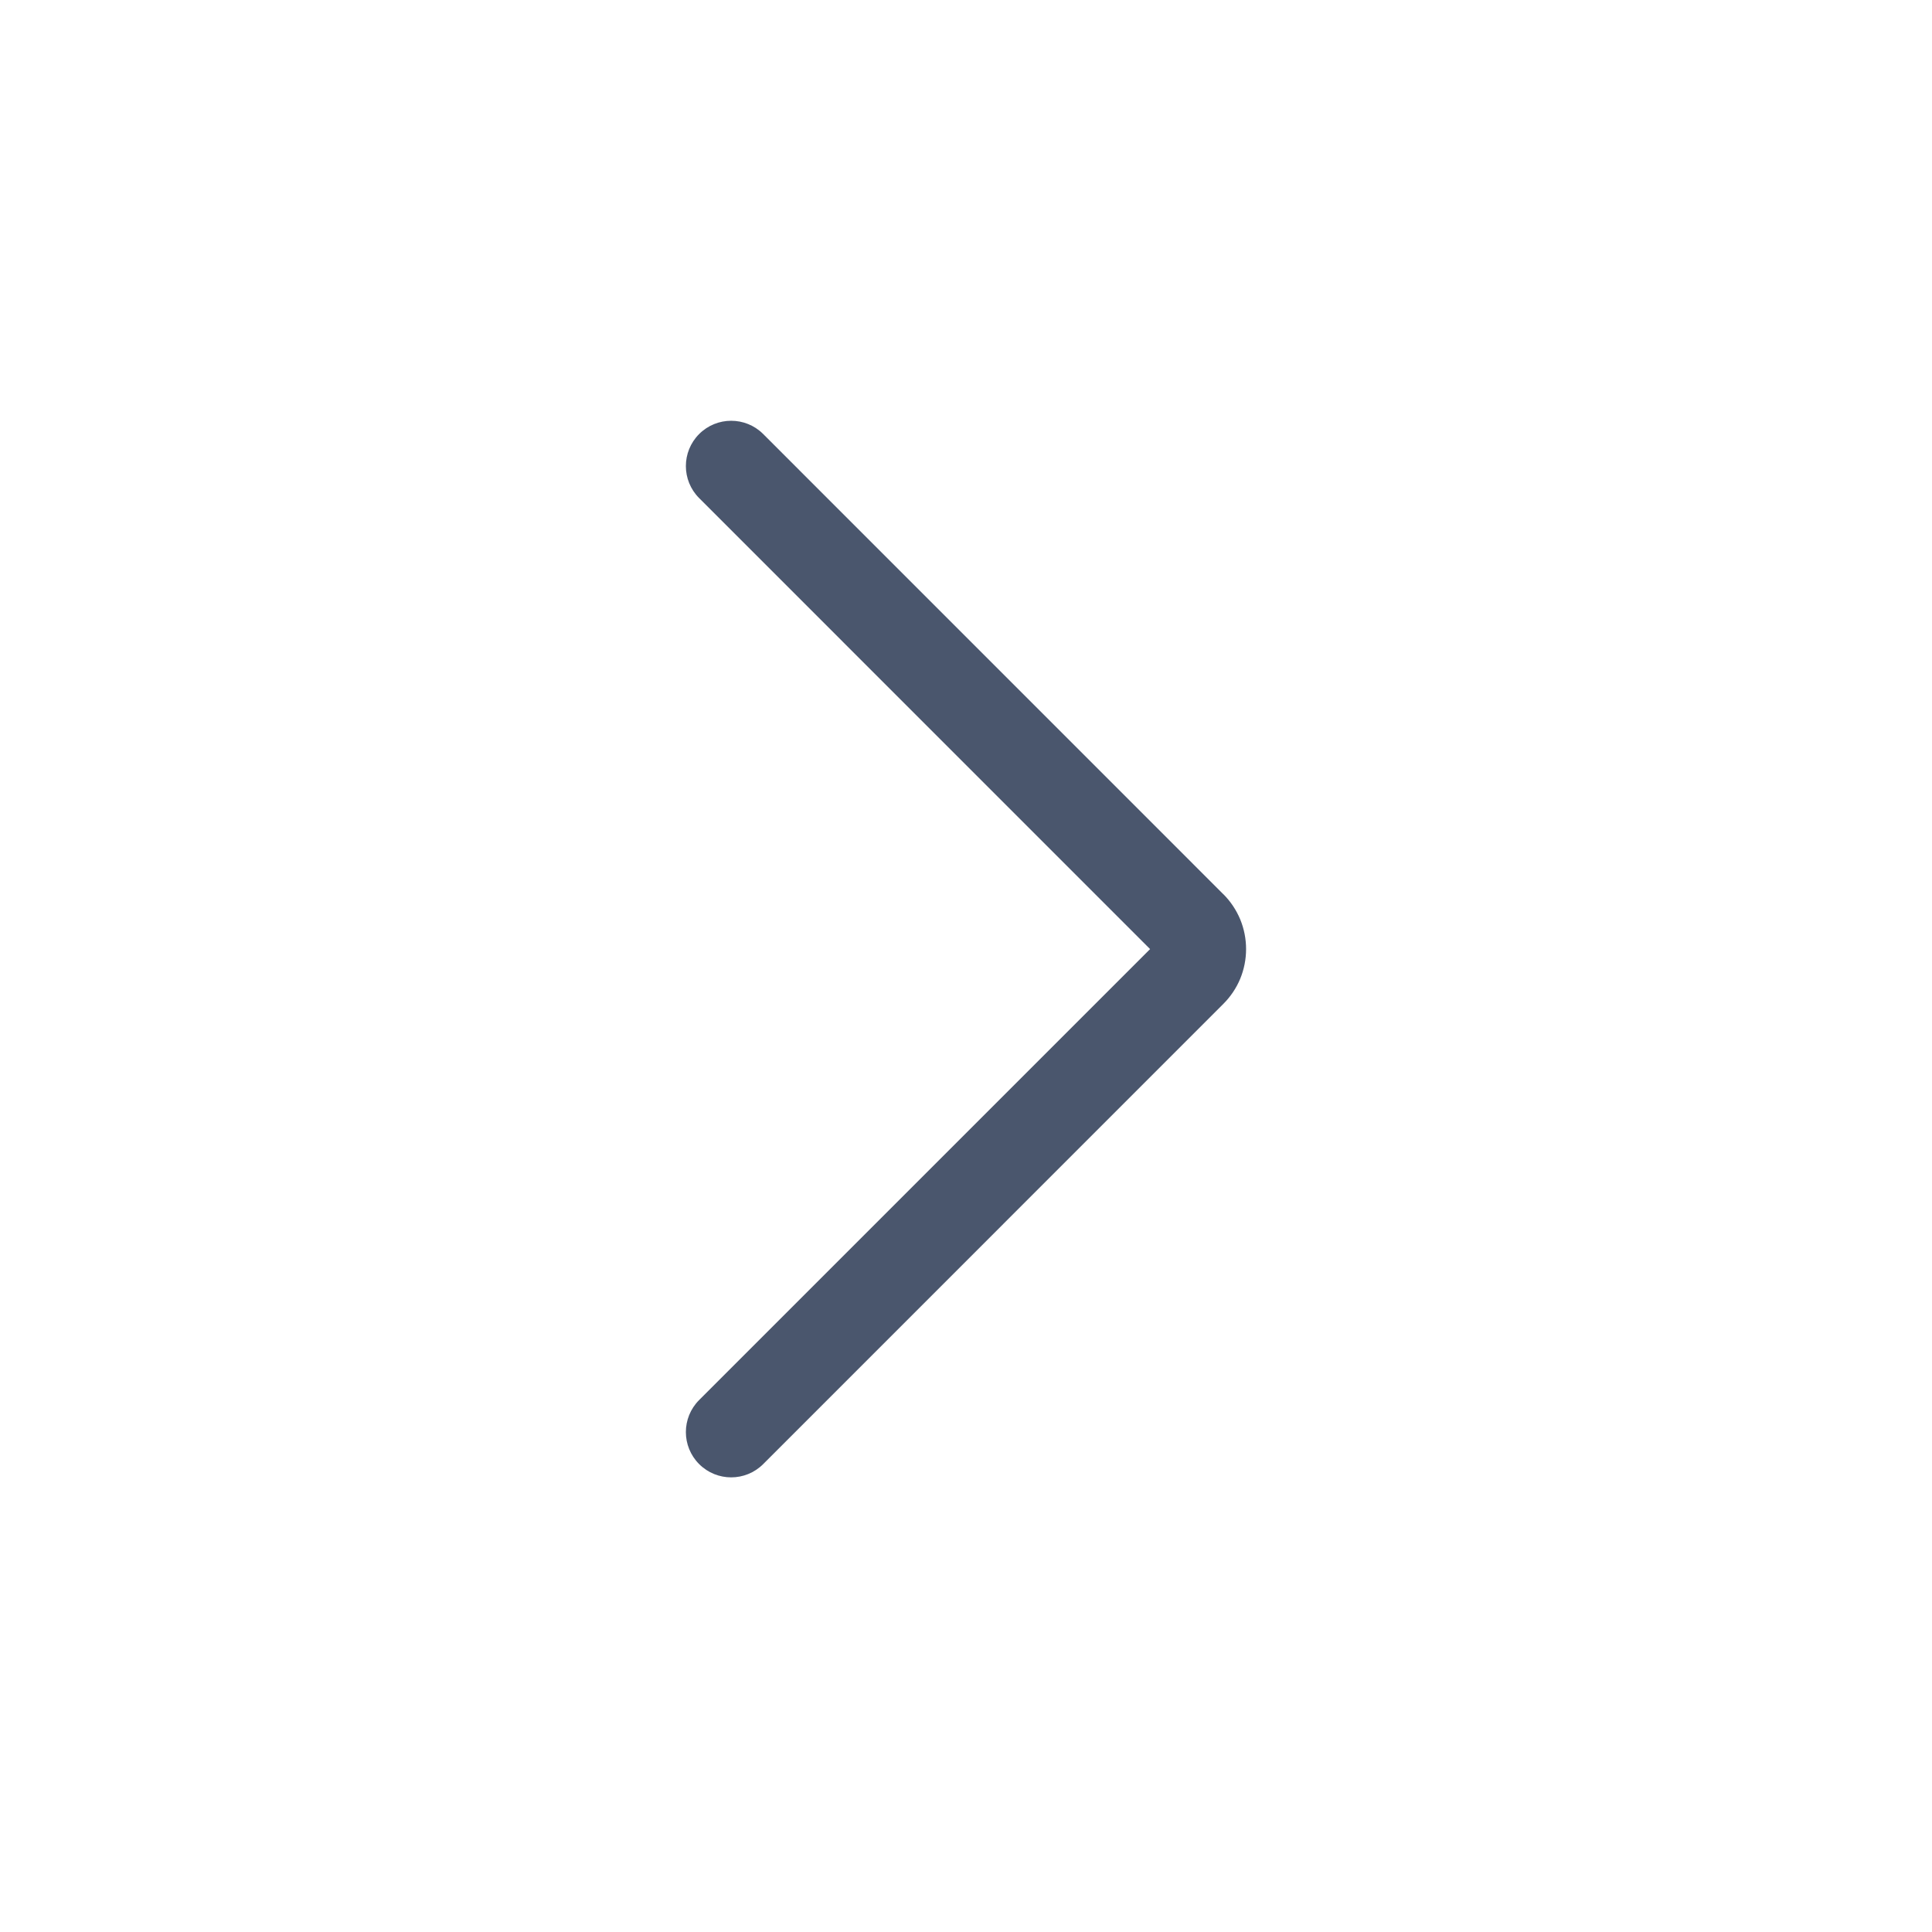 <svg width="32" height="32" viewBox="0 0 32 32" fill="none" xmlns="http://www.w3.org/2000/svg">
<path fill-rule="evenodd" clip-rule="evenodd" d="M19.049 15.72L11.58 8.25C11.287 7.957 11.287 7.482 11.58 7.189C11.873 6.896 12.348 6.896 12.641 7.189L20.263 14.812C20.263 14.812 20.263 14.812 20.264 14.812C20.383 14.931 20.477 15.073 20.542 15.228C20.606 15.384 20.639 15.551 20.639 15.72C20.639 15.888 20.606 16.055 20.542 16.211C20.477 16.367 20.382 16.508 20.263 16.627C20.263 16.627 20.263 16.627 20.263 16.627L12.641 24.25C12.348 24.543 11.873 24.543 11.58 24.25C11.287 23.957 11.287 23.482 11.58 23.189L19.049 15.72Z" fill="#4A566D"/>
</svg>

